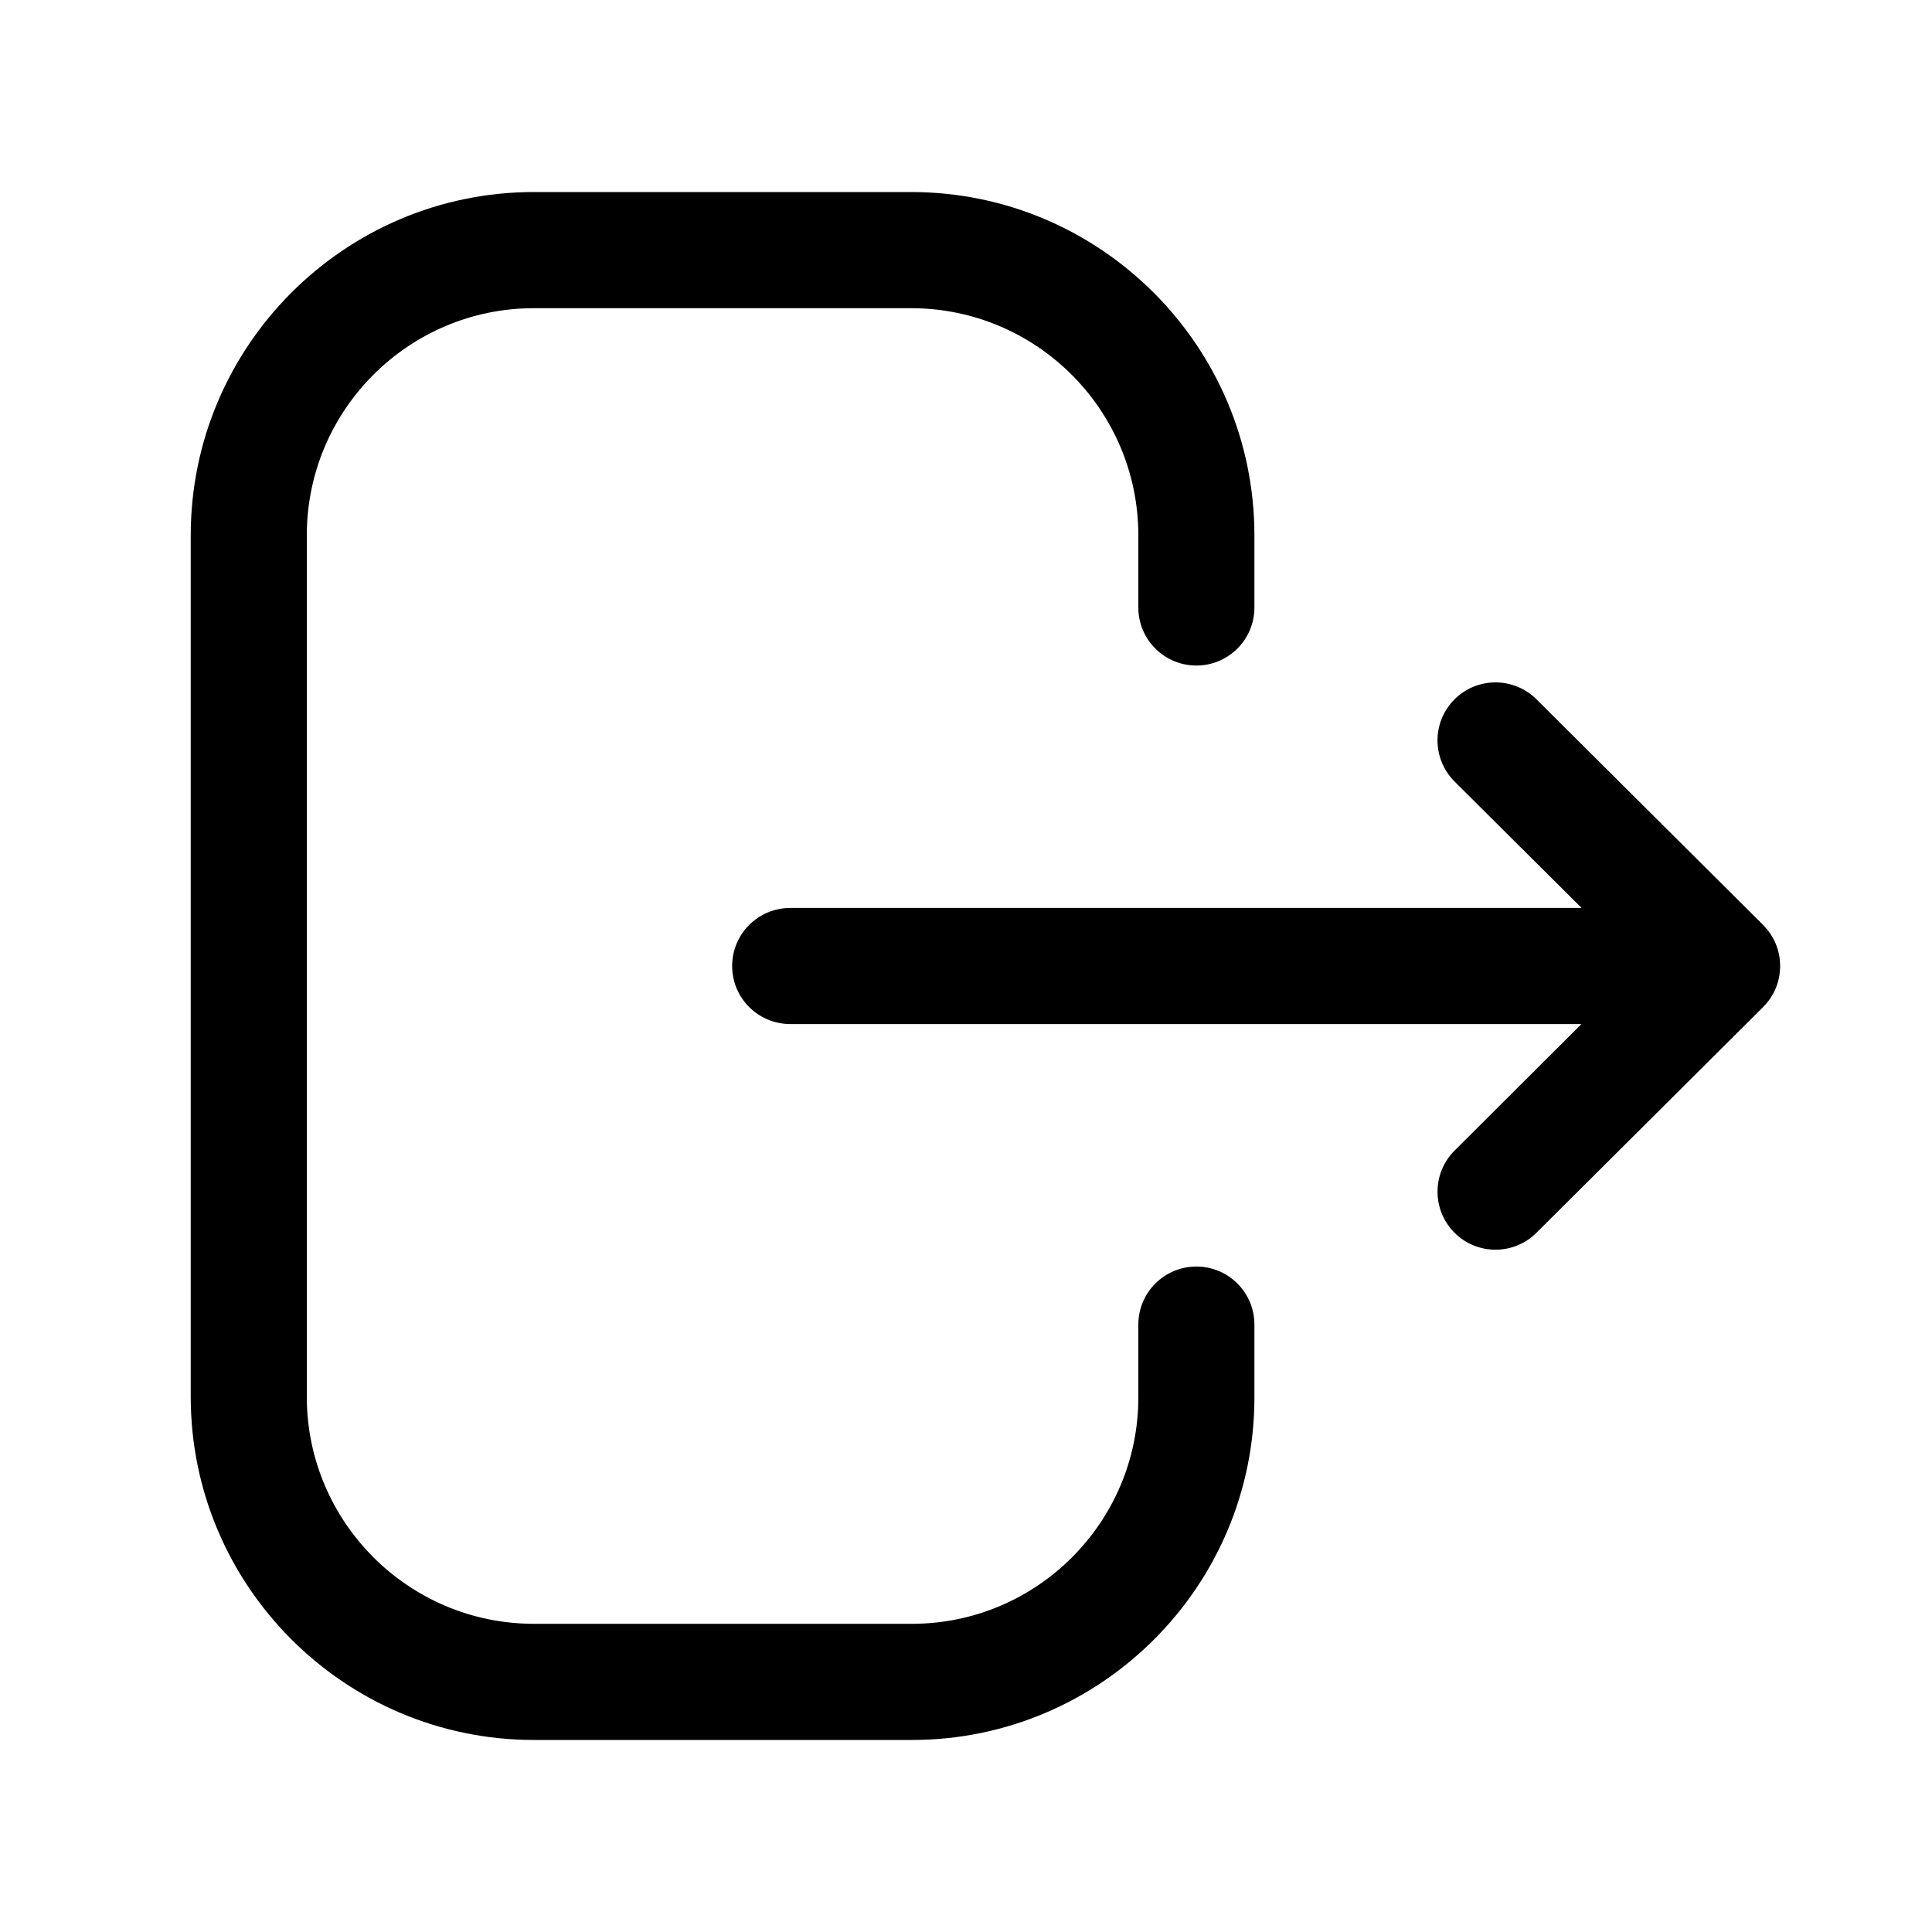 <svg width="25" height="25" viewBox="0 0 25 25" fill="none" xmlns="http://www.w3.org/2000/svg">
<path fill-rule="evenodd" clip-rule="evenodd" d="M11.79 2.485C14.239 2.485 16.232 4.478 16.232 6.928V7.861C16.232 8.276 15.896 8.612 15.481 8.612C15.066 8.612 14.73 8.276 14.73 7.861V6.928C14.73 5.305 13.411 3.988 11.79 3.988H6.908C5.288 3.988 3.97 5.305 3.97 6.928V18.073C3.97 19.695 5.288 21.012 6.908 21.012H11.801C13.415 21.012 14.73 19.698 14.73 18.084V17.14C14.73 16.725 15.066 16.389 15.481 16.389C15.896 16.389 16.232 16.725 16.232 17.14V18.084C16.232 20.528 14.243 22.515 11.801 22.515H6.908C4.46 22.515 2.468 20.523 2.468 18.073V6.928C2.468 4.478 4.46 2.485 6.908 2.485H11.79ZM19.882 9.049L22.814 11.968C22.84 11.994 22.863 12.021 22.885 12.05L22.814 11.968C22.849 12.003 22.881 12.041 22.908 12.082C22.92 12.101 22.932 12.12 22.943 12.139C22.951 12.155 22.96 12.171 22.967 12.187C22.973 12.201 22.979 12.216 22.985 12.23C22.993 12.249 22.999 12.269 23.005 12.289C23.009 12.304 23.013 12.32 23.017 12.336C23.021 12.355 23.025 12.374 23.028 12.393C23.029 12.406 23.031 12.419 23.032 12.433C23.034 12.456 23.035 12.478 23.035 12.5L23.03 12.562L23.028 12.602C23.028 12.604 23.028 12.605 23.027 12.607L23.035 12.5C23.035 12.556 23.029 12.611 23.017 12.664C23.013 12.68 23.009 12.696 23.005 12.711C22.999 12.731 22.993 12.751 22.985 12.77C22.979 12.784 22.973 12.799 22.967 12.813C22.96 12.829 22.951 12.845 22.943 12.861C22.932 12.88 22.92 12.899 22.908 12.918C22.901 12.929 22.893 12.94 22.885 12.95C22.861 12.982 22.835 13.011 22.807 13.039L19.882 15.952C19.735 16.098 19.543 16.171 19.352 16.171C19.16 16.171 18.966 16.098 18.82 15.95C18.528 15.656 18.529 15.181 18.822 14.889L20.464 13.251H10.225C9.811 13.251 9.474 12.915 9.474 12.5C9.474 12.085 9.811 11.749 10.225 11.749H20.466L18.822 10.113C18.529 9.82 18.527 9.345 18.82 9.051C19.113 8.757 19.587 8.757 19.882 9.049Z" fill="black"/>
</svg>
